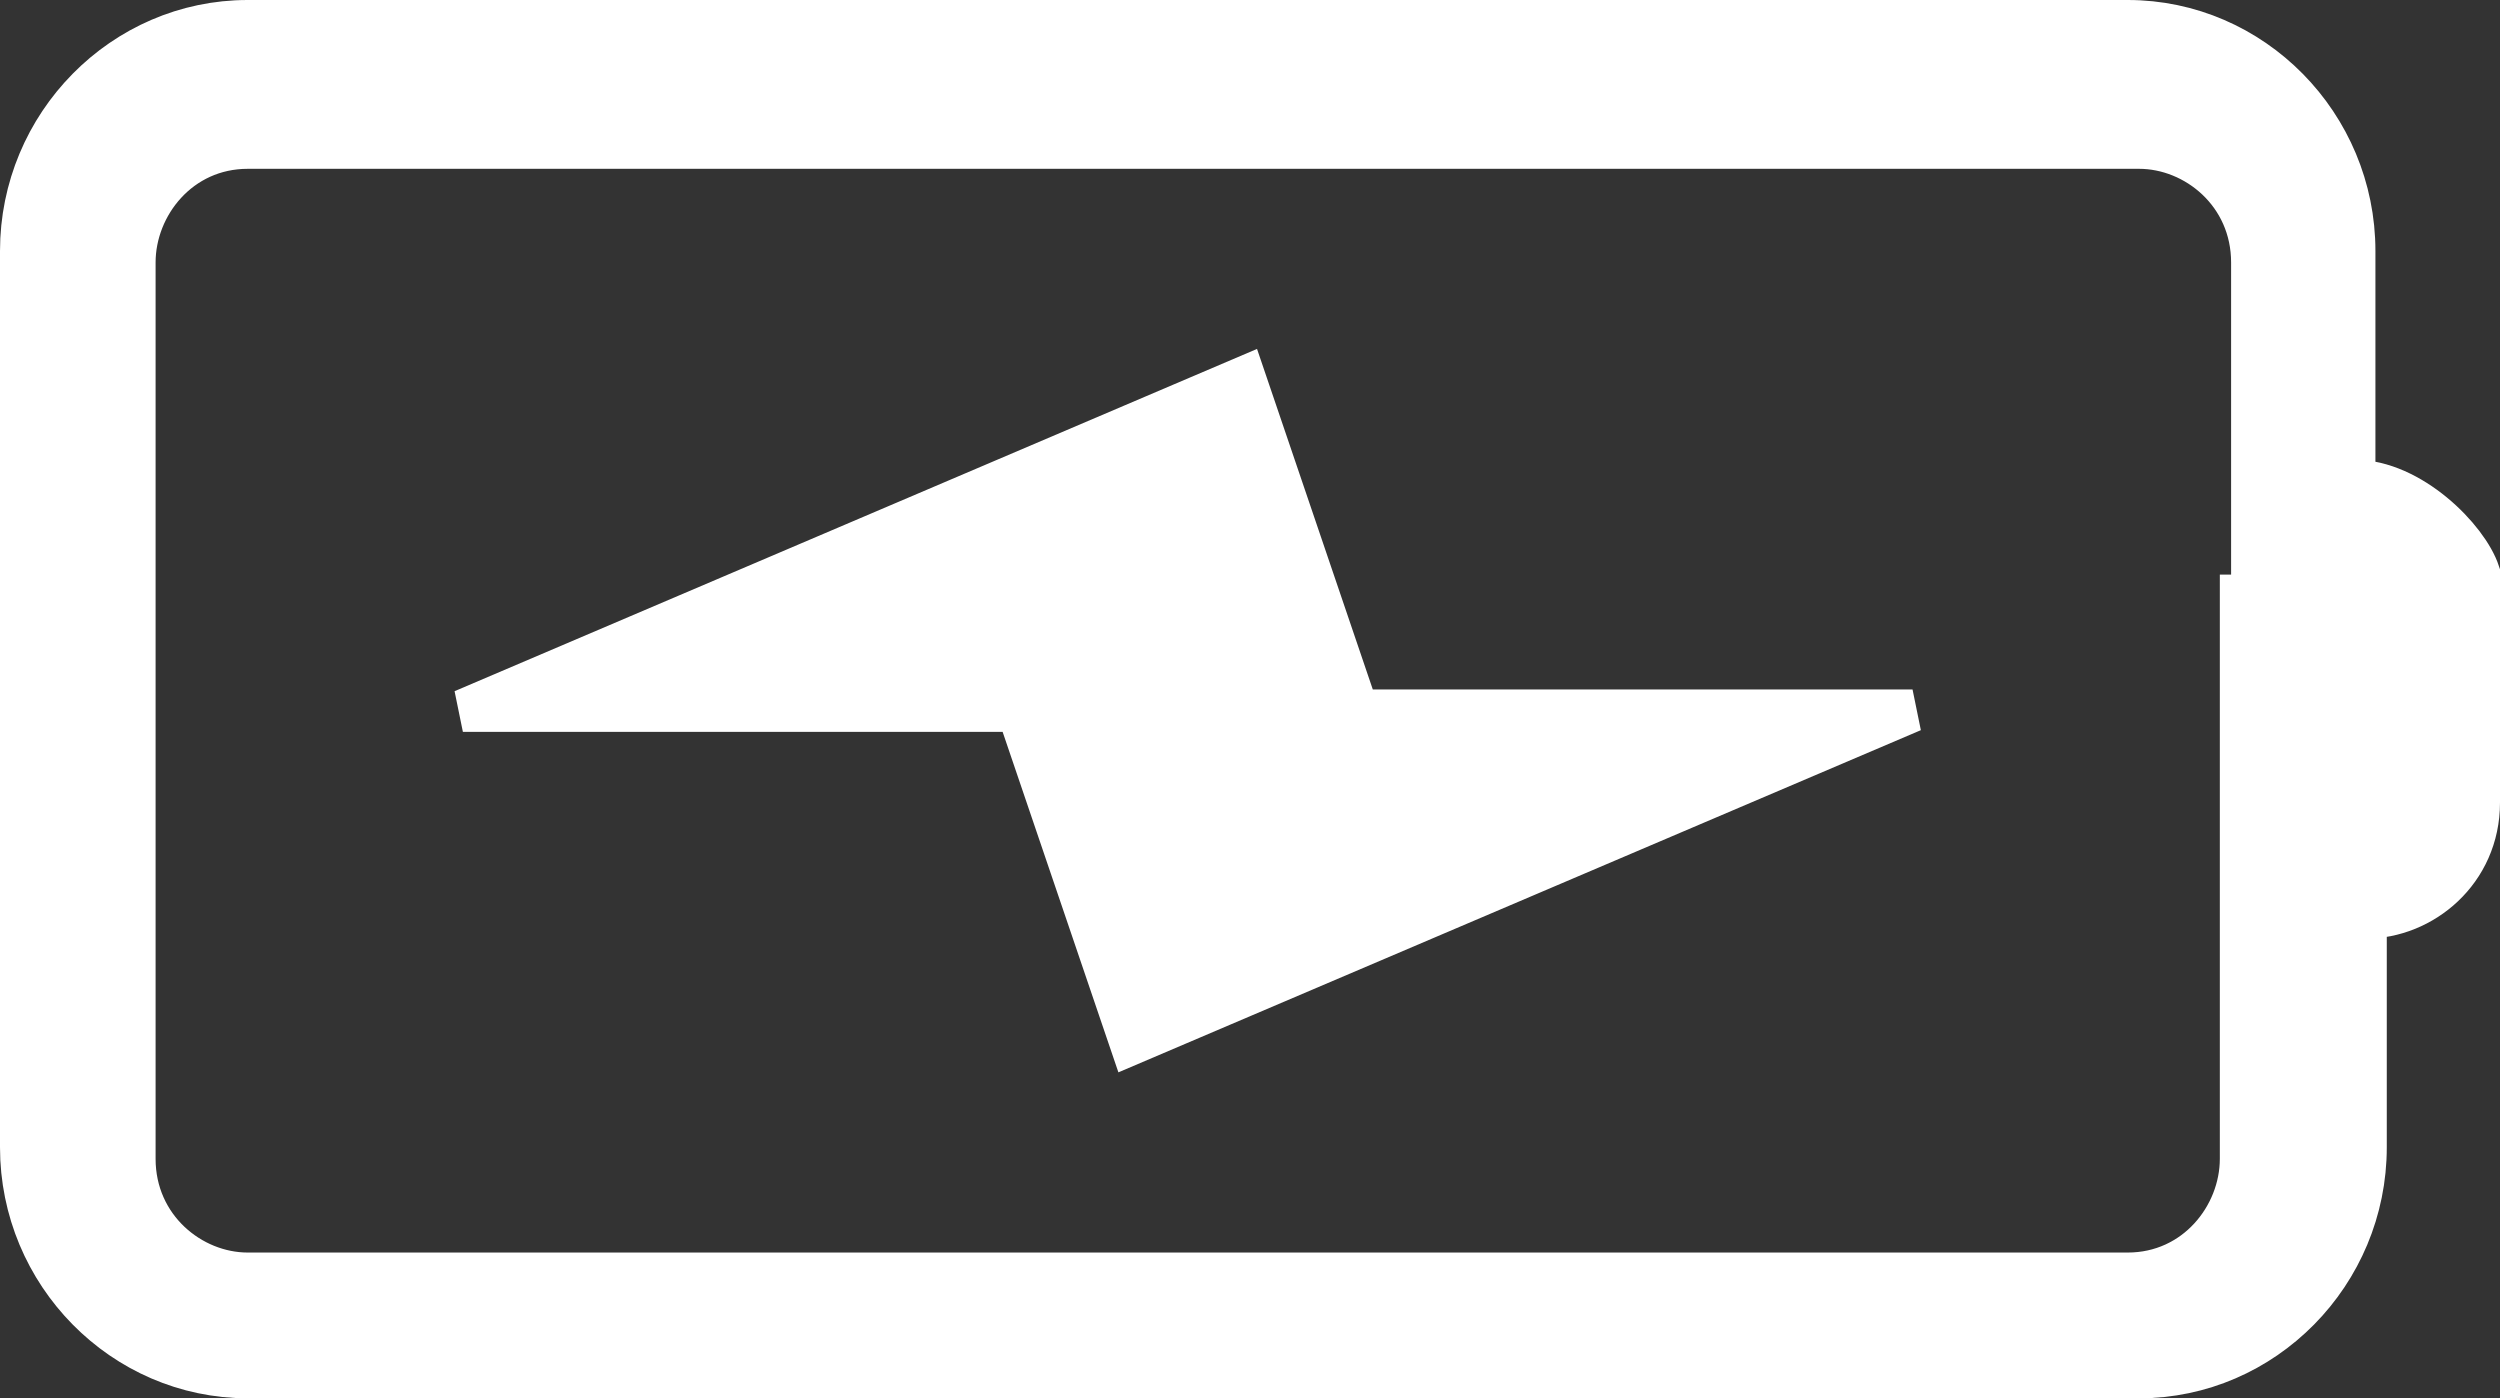 <svg xmlns="http://www.w3.org/2000/svg" xmlns:xlink="http://www.w3.org/1999/xlink" width="29.5" height="16.5" viewBox="0 0 29.5 16.5" fill="none">
<rect x="0" y="0" width="29.5" height="16.5" fill="#333333" stroke="none"/>
<path   fill-rule="evenodd"  fill="#FFFFFF"  d="M14.683 4.453L5.462 8.386L12.01 8.386L13.347 12.318L22.568 8.386L16.02 8.386L14.683 4.453ZM27.78 5.674L27.78 2.962C27.78 1.47 26.577 0.25 25.107 0.25L2.923 0.25C1.453 0.25 0.25 1.47 0.25 2.962L0.25 13.538C0.25 15.03 1.453 16.25 2.923 16.25L25.241 16.25C26.711 16.25 27.914 15.03 27.914 13.538L27.914 10.826C28.582 10.826 29.25 10.284 29.25 9.47L29.25 6.758C29.116 6.352 28.448 5.674 27.78 5.674ZM26.444 7.03L26.444 9.742L26.444 13.674C26.444 14.352 25.909 15.03 25.107 15.03L2.923 15.03C2.255 15.03 1.586 14.487 1.586 13.674L1.586 3.097C1.586 2.419 2.121 1.742 2.923 1.742L25.241 1.742C25.909 1.742 26.577 2.284 26.577 3.097L26.577 7.03L26.444 7.03Z">
</path>
<path    stroke="rgba(255, 255, 255, 1)" stroke-width="0.5"    d="M14.683 4.453L5.462 8.386L12.01 8.386L13.347 12.318L22.568 8.386L16.02 8.386L14.683 4.453ZM27.78 5.674L27.78 2.962C27.78 1.47 26.577 0.25 25.107 0.25L2.923 0.25C1.453 0.25 0.25 1.47 0.25 2.962L0.25 13.538C0.25 15.03 1.453 16.25 2.923 16.25L25.241 16.25C26.711 16.25 27.914 15.03 27.914 13.538L27.914 10.826C28.582 10.826 29.25 10.284 29.25 9.47L29.25 6.758C29.116 6.352 28.448 5.674 27.78 5.674ZM26.444 7.03L26.444 9.742L26.444 13.674C26.444 14.352 25.909 15.03 25.107 15.03L2.923 15.03C2.255 15.03 1.586 14.487 1.586 13.674L1.586 3.097C1.586 2.419 2.121 1.742 2.923 1.742L25.241 1.742C25.909 1.742 26.577 2.284 26.577 3.097L26.577 7.03L26.444 7.03Z">
</path>
</svg>
